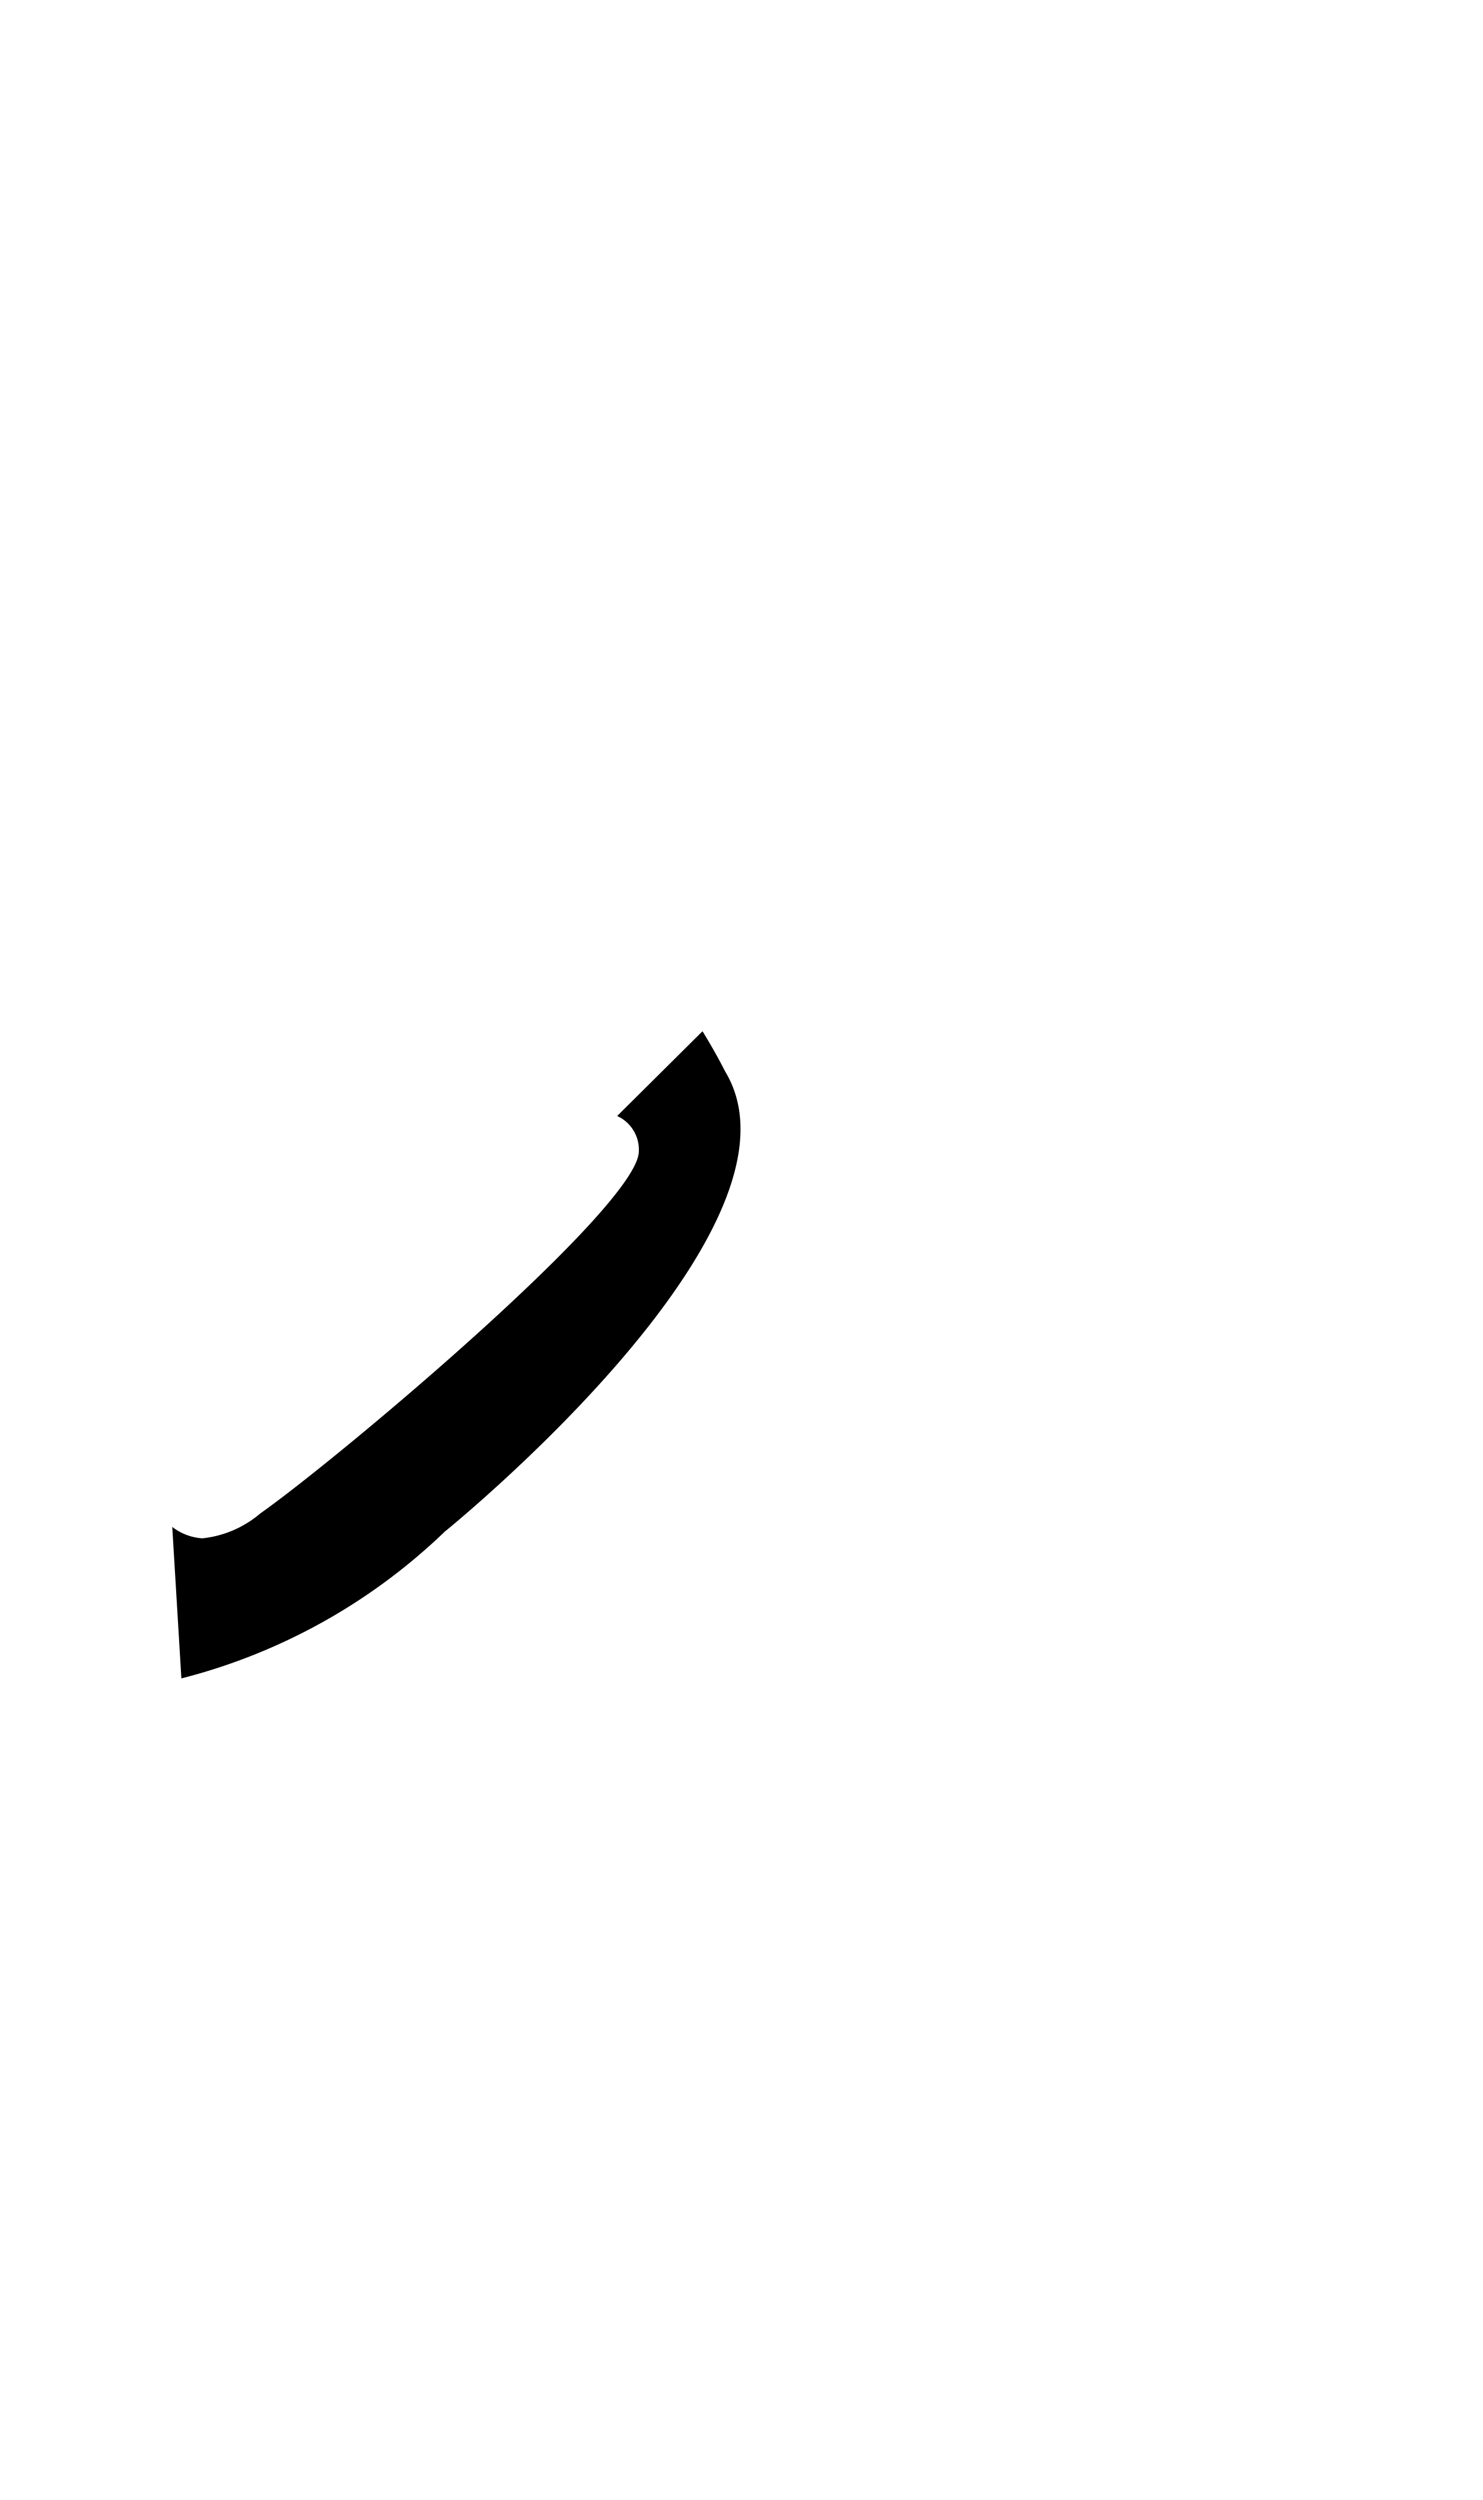 <svg xmlns="http://www.w3.org/2000/svg" viewBox="0 0 14.3 24.094"><path d="M6.774,9.938l-.823.817a.356.356,0,0,1,.209.34c0,.528-2.9,2.962-3.65,3.49a1.026,1.026,0,0,1-.559.24.53.53,0,0,1-.29-.11l.088,1.46a5.69,5.69,0,0,0,2.539-1.414s3.617-2.922,2.705-4.434C6.937,10.216,6.861,10.08,6.774,9.938Z"/></svg>